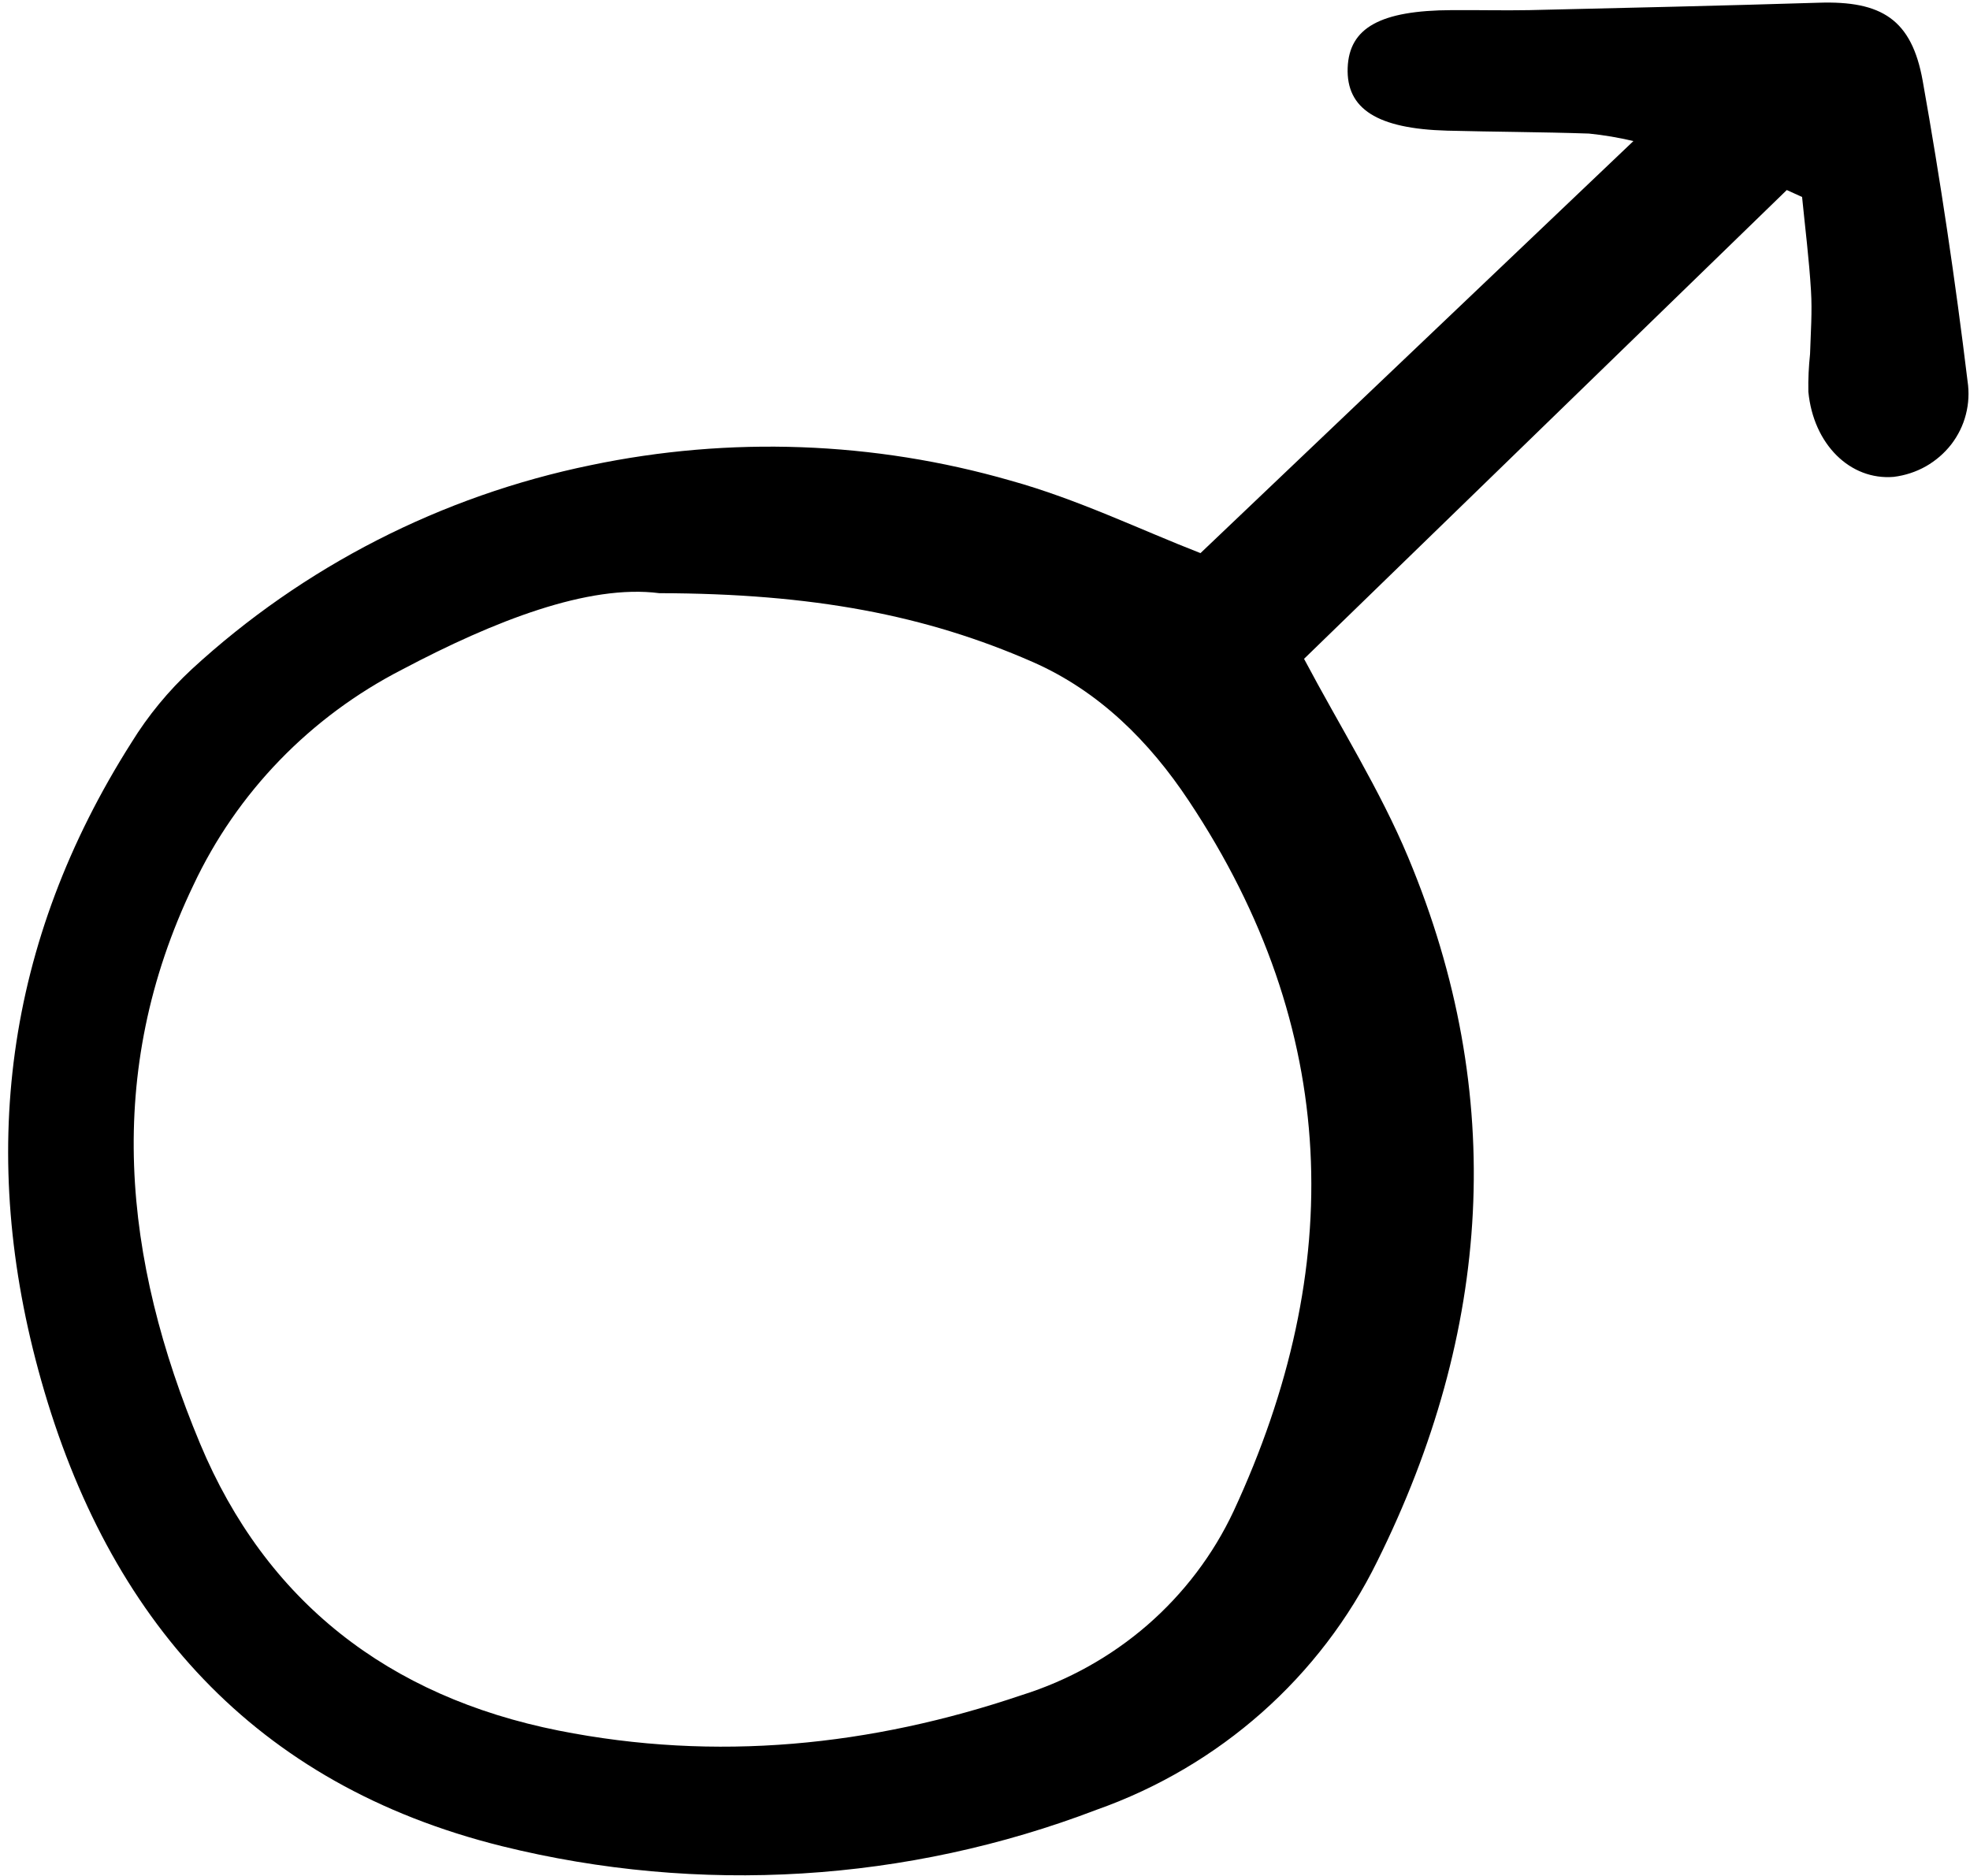 <svg width="21" height="20" viewBox="0 0 21 20" fill="none" xmlns="http://www.w3.org/2000/svg">
<g clip-path="url(#clip0_132_499)">
<path d="M19.047 2.026C17.327 3.696 15.611 5.363 13.901 7.024C14.288 7.754 14.711 8.422 15.011 9.14C16.074 11.682 15.895 14.201 14.682 16.644C14.076 17.879 13.002 18.83 11.69 19.294C9.669 20.067 7.453 20.203 5.349 19.682C2.703 19.024 1.156 17.25 0.44 14.72C-0.24 12.318 0.052 10.041 1.401 7.917C1.579 7.628 1.796 7.365 2.046 7.133C3.235 6.039 4.706 5.286 6.299 4.959C7.781 4.649 9.317 4.705 10.77 5.123C11.486 5.321 12.164 5.651 12.797 5.897L17.412 1.504C17.256 1.467 17.097 1.44 16.938 1.424C16.435 1.407 15.931 1.406 15.428 1.393C14.681 1.373 14.35 1.161 14.366 0.723C14.382 0.296 14.714 0.111 15.477 0.108C15.752 0.106 16.027 0.113 16.302 0.108C17.33 0.084 18.359 0.061 19.387 0.029C20.058 0.007 20.379 0.207 20.496 0.863C20.685 1.925 20.844 2.992 20.974 4.064C20.992 4.183 20.986 4.303 20.956 4.419C20.927 4.534 20.873 4.643 20.8 4.738C20.726 4.833 20.634 4.912 20.529 4.972C20.424 5.031 20.308 5.069 20.187 5.084C19.724 5.123 19.331 4.738 19.277 4.177C19.274 4.042 19.281 3.908 19.295 3.774C19.302 3.549 19.319 3.323 19.305 3.1C19.285 2.766 19.243 2.433 19.21 2.1L19.047 2.026ZM7.028 6.324C6.272 6.226 5.267 6.62 4.289 7.137C3.308 7.64 2.525 8.449 2.061 9.438C1.101 11.44 1.313 13.426 2.132 15.389C2.834 17.072 4.14 18.088 5.955 18.45C7.635 18.784 9.283 18.616 10.891 18.072C11.385 17.917 11.841 17.663 12.23 17.326C12.619 16.988 12.933 16.574 13.15 16.111C14.354 13.516 14.289 10.969 12.672 8.537C12.254 7.907 11.718 7.37 11.012 7.059C9.871 6.558 8.664 6.327 7.027 6.324H7.028Z" fill="black"/>
</g>
<defs>
<clipPath id="clip0_132_499">
<rect width="21" height="20" fill="white"/>
</clipPath>
</defs>
</svg>
